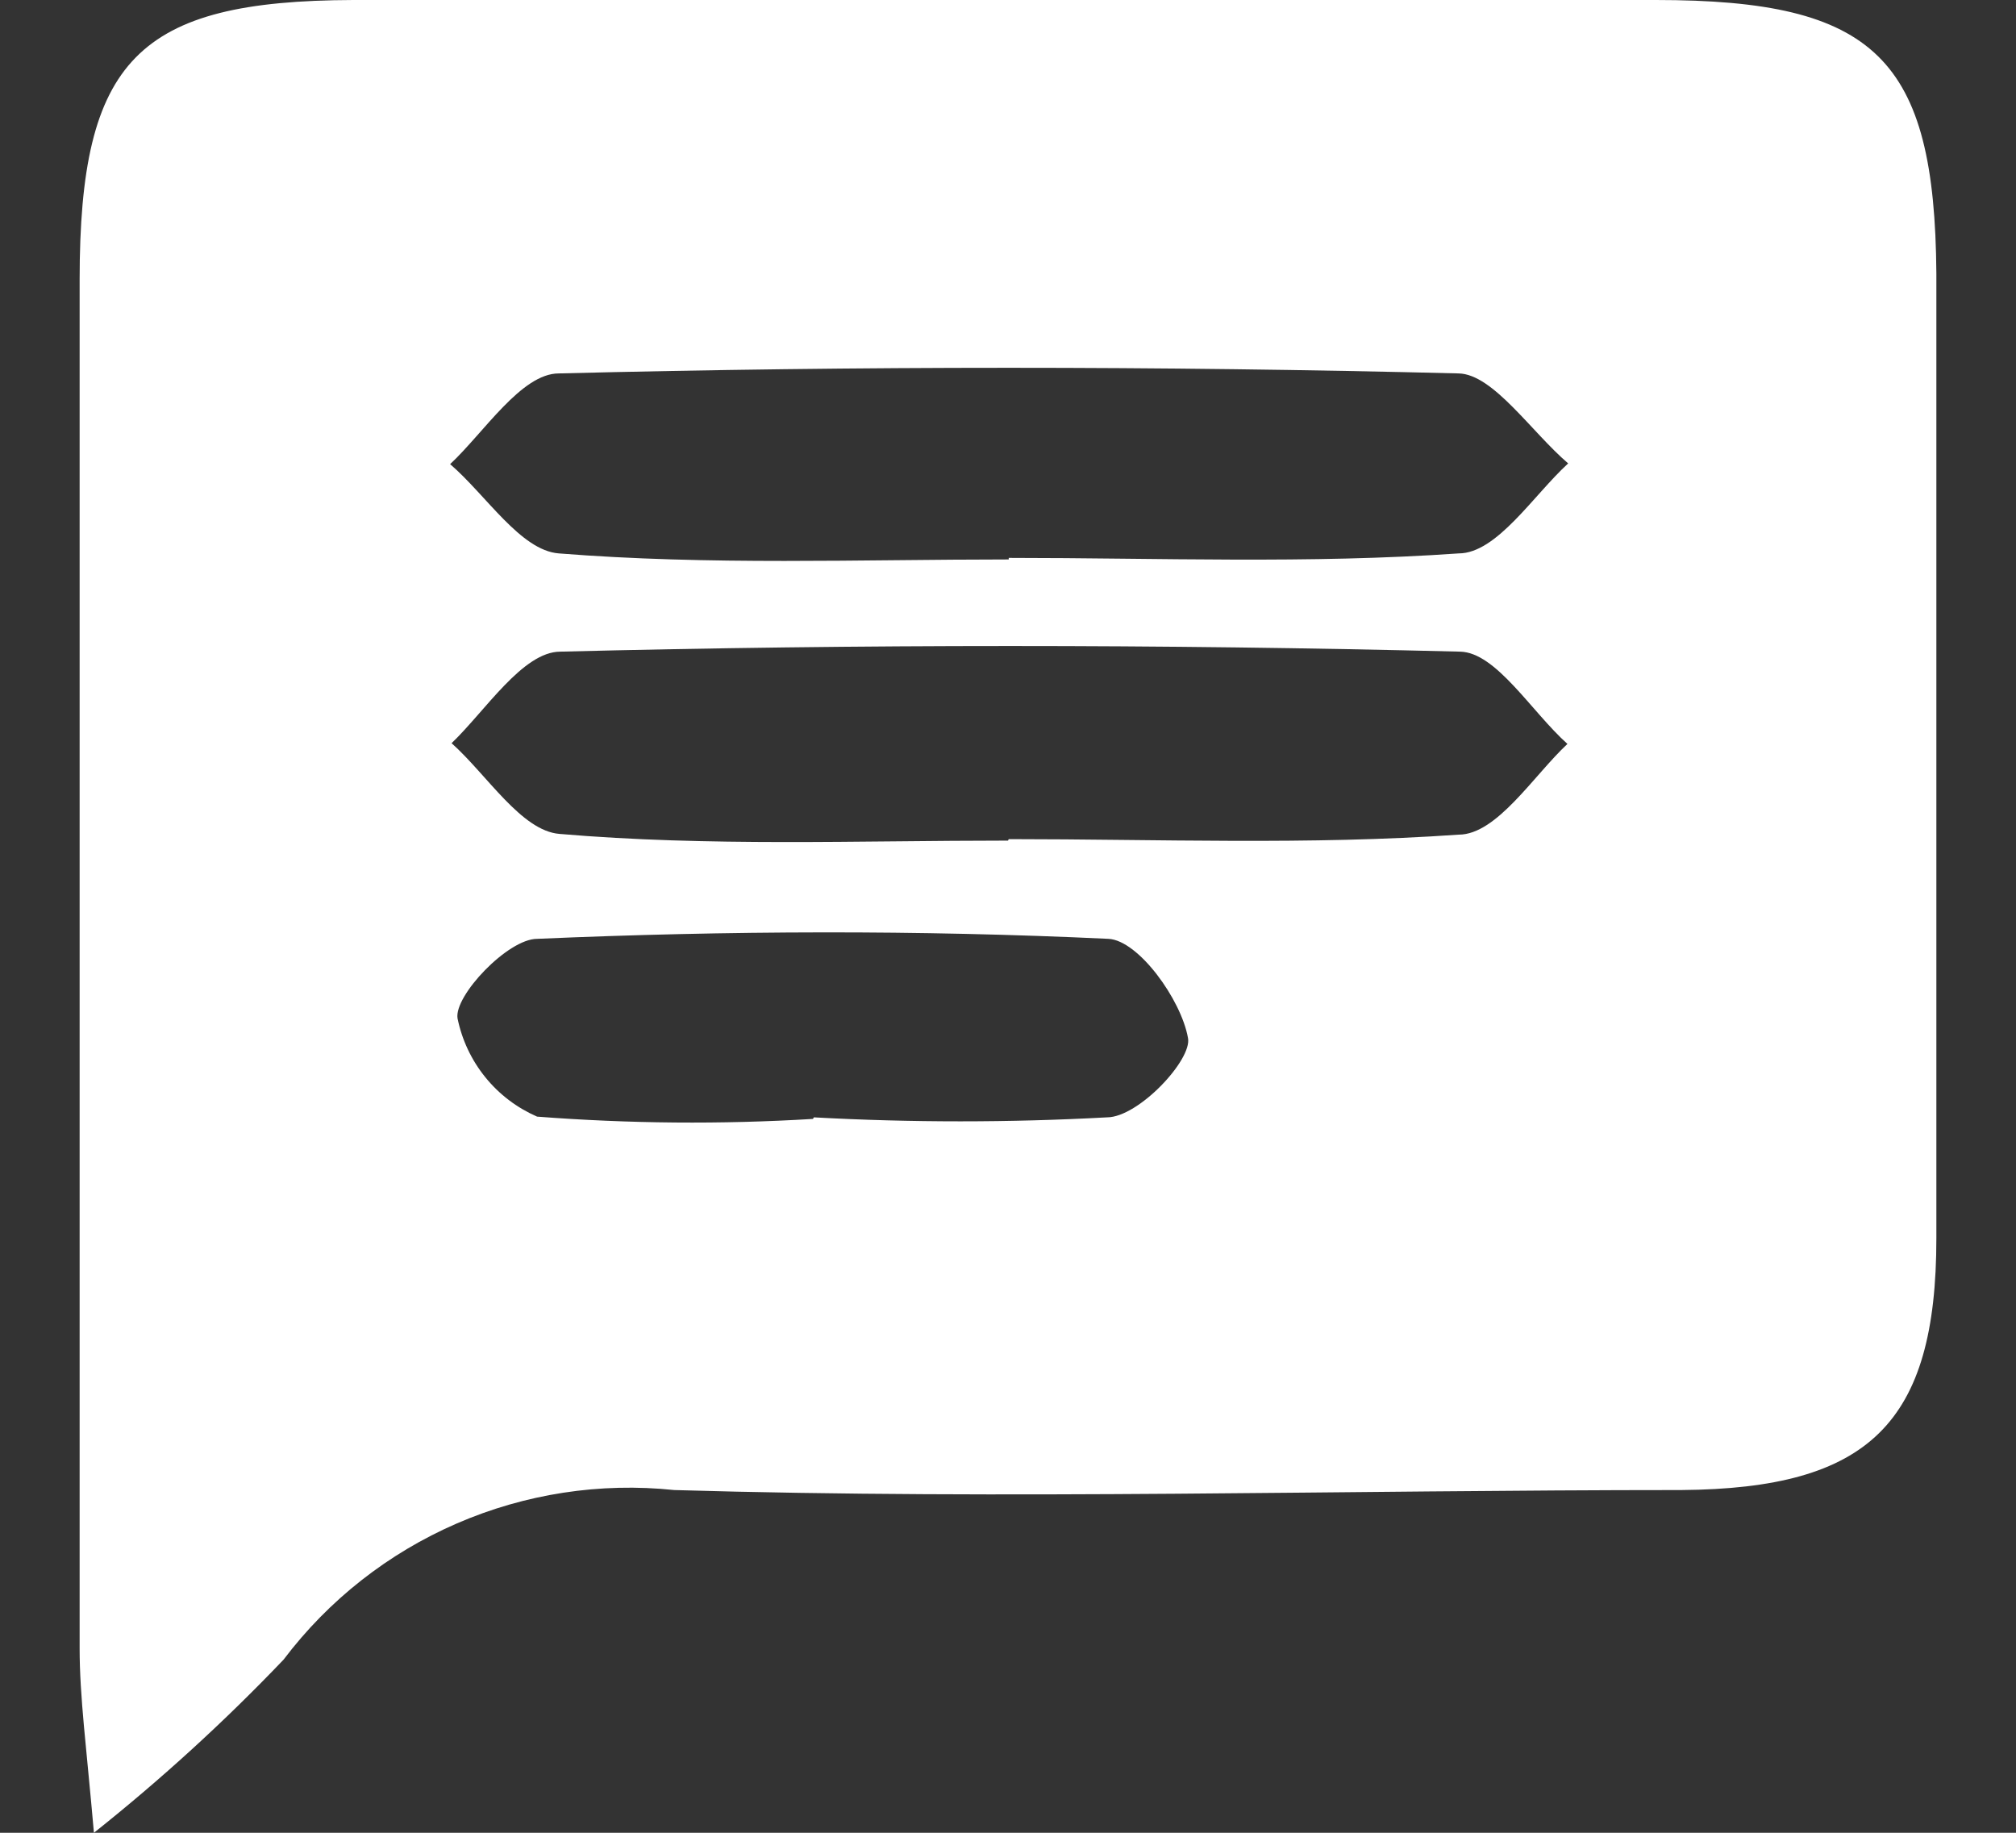 <svg width="22" height="20" viewBox="0 0 22 20" fill="none" xmlns="http://www.w3.org/2000/svg">
<rect x="0" y="0" width="22" height="20" fill="#333333" stroke="none"/>
<path d="M1.025 20C0.943 19.059 0.869 18.519 0.869 17.987C0.869 13.011 0.869 8.028 0.869 3.052C0.869 0.646 1.507 0.008 3.856 0C8.594 0 13.332 0 18.07 0C20.468 0 21.114 0.638 21.131 2.987C21.131 6.489 21.131 10 21.131 13.511C21.131 15.532 20.395 16.244 18.349 16.26C14.691 16.26 10.984 16.367 7.358 16.26C6.549 16.175 5.731 16.301 4.984 16.625C4.237 16.949 3.586 17.46 3.095 18.11C2.449 18.787 1.757 19.418 1.025 20ZM11.008 6.088C12.645 6.088 14.281 6.154 15.918 6.039C16.335 6.039 16.736 5.401 17.113 5.057C16.712 4.714 16.295 4.083 15.918 4.075C12.645 3.993 9.372 3.993 6.098 4.075C5.689 4.075 5.28 4.722 4.912 5.065C5.304 5.401 5.681 6.007 6.098 6.039C7.743 6.17 9.38 6.105 11.008 6.105V6.088ZM11.008 9.157C12.645 9.157 14.281 9.223 15.918 9.108C16.335 9.108 16.736 8.462 17.105 8.118C16.712 7.766 16.327 7.119 15.934 7.111C12.661 7.029 9.388 7.029 6.115 7.111C5.705 7.111 5.296 7.758 4.928 8.11C5.313 8.453 5.689 9.067 6.106 9.1C7.727 9.239 9.363 9.173 11 9.173L11.008 9.157ZM8.881 12.193C9.946 12.251 11.014 12.251 12.08 12.193C12.424 12.193 13.013 11.563 12.964 11.326C12.89 10.908 12.424 10.262 12.097 10.245C10.018 10.147 7.939 10.155 5.861 10.245C5.542 10.245 4.953 10.867 4.993 11.113C5.041 11.348 5.145 11.569 5.296 11.755C5.447 11.942 5.641 12.089 5.861 12.185C6.863 12.262 7.869 12.271 8.872 12.21L8.881 12.193Z" fill="white"/>
</svg>
